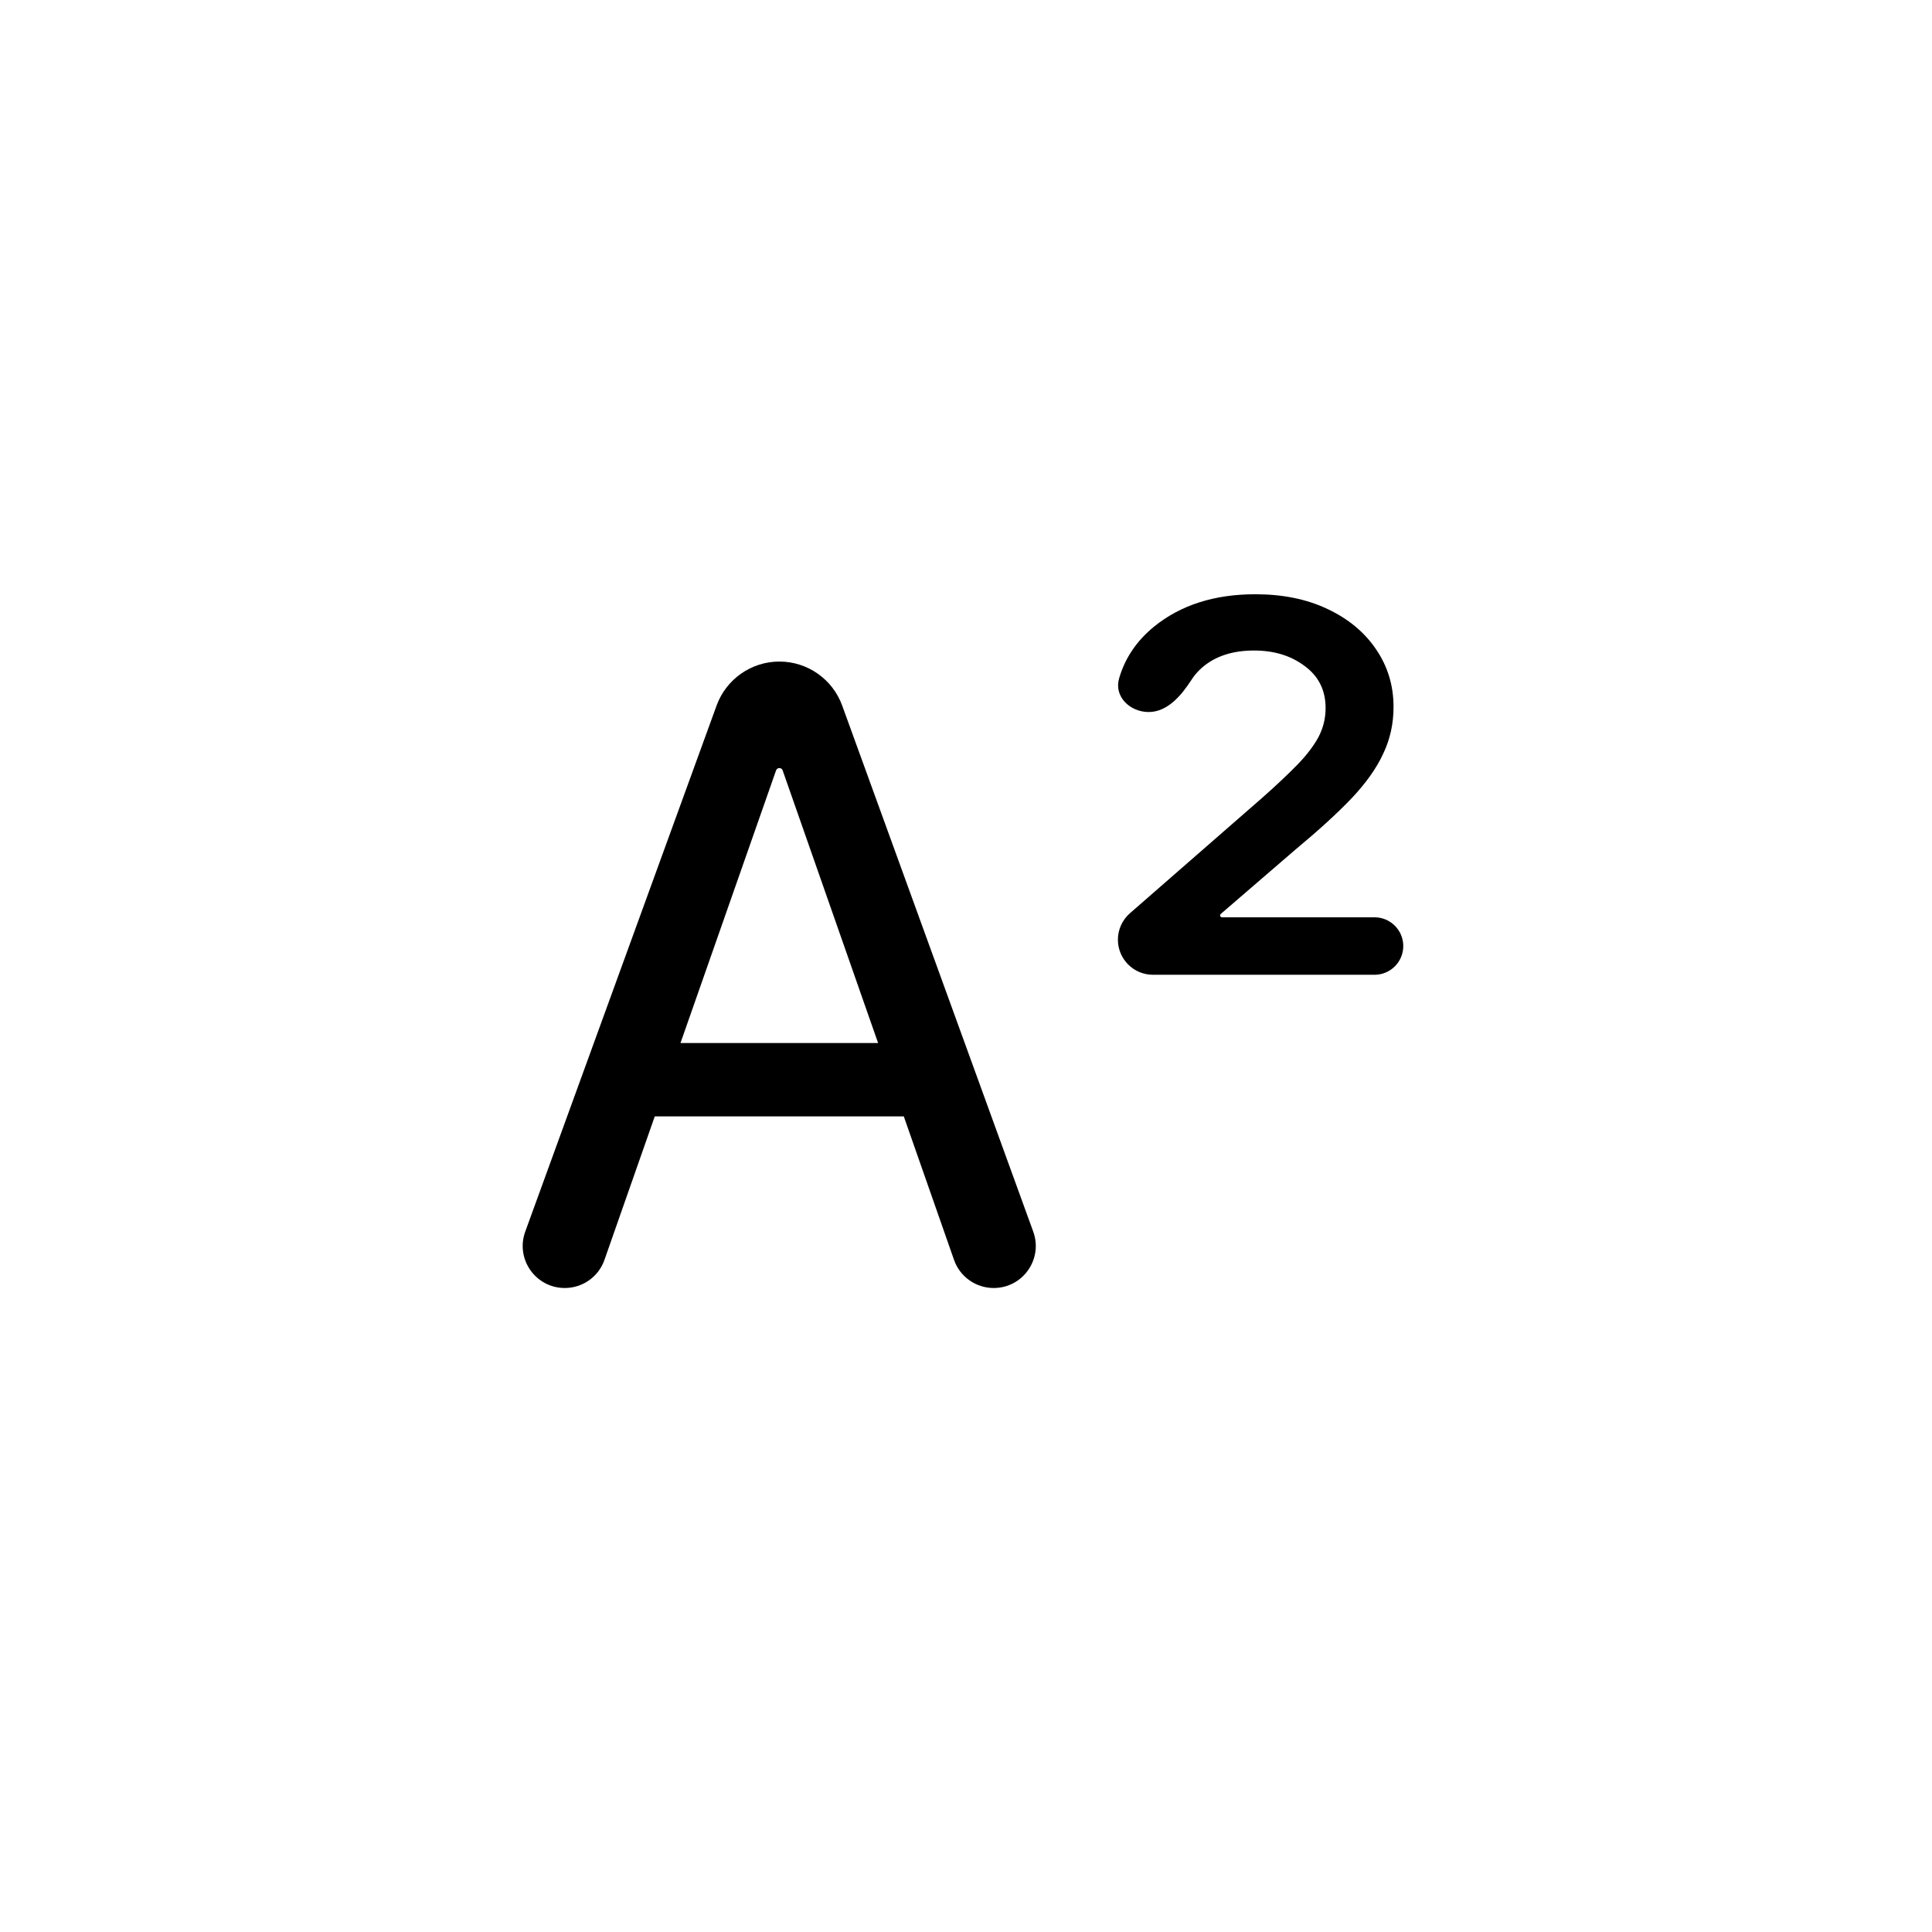 <svg width="24" height="24" viewBox="0 0 24 24" fill="none" xmlns="http://www.w3.org/2000/svg">
<path d="M7.509 15.65C7.436 15.86 7.238 16 7.016 16C6.653 16 6.401 15.64 6.525 15.299L8.902 8.764C9.021 8.437 9.333 8.218 9.682 8.218C10.031 8.218 10.343 8.437 10.462 8.765L12.835 15.299C12.959 15.64 12.707 16 12.344 16C12.122 16 11.924 15.86 11.851 15.65L9.722 9.569C9.716 9.552 9.7 9.541 9.682 9.541C9.664 9.541 9.647 9.552 9.641 9.569L7.509 15.65ZM7.672 13.412C7.672 13.161 7.876 12.957 8.128 12.957H11.228C11.48 12.957 11.684 13.161 11.684 13.412C11.684 13.664 11.48 13.868 11.228 13.868H8.128C7.876 13.868 7.672 13.664 7.672 13.412Z" fill="currentColor" />
<path d="M14.323 12.109C14.082 12.109 13.887 11.914 13.887 11.673C13.887 11.547 13.942 11.427 14.037 11.344L15.677 9.913C15.849 9.761 15.993 9.625 16.11 9.506C16.227 9.387 16.315 9.272 16.376 9.161C16.437 9.047 16.467 8.925 16.467 8.796C16.467 8.575 16.381 8.402 16.209 8.275C16.039 8.146 15.829 8.081 15.578 8.081C15.312 8.081 15.098 8.151 14.936 8.29C14.883 8.336 14.838 8.387 14.803 8.442C14.676 8.639 14.503 8.845 14.269 8.845C14.035 8.845 13.836 8.651 13.902 8.427C13.975 8.175 14.12 7.961 14.335 7.785C14.665 7.517 15.084 7.382 15.593 7.382C15.935 7.382 16.234 7.443 16.49 7.565C16.748 7.686 16.95 7.853 17.094 8.066C17.238 8.277 17.311 8.515 17.311 8.781C17.311 8.991 17.268 9.186 17.181 9.366C17.098 9.546 16.966 9.731 16.786 9.921C16.607 10.108 16.375 10.319 16.091 10.555L15.164 11.354C15.159 11.358 15.156 11.365 15.156 11.371C15.156 11.384 15.167 11.395 15.18 11.395H17.075C17.272 11.395 17.432 11.555 17.432 11.752C17.432 11.949 17.272 12.109 17.075 12.109H14.323Z" fill="currentColor" />
</svg>
